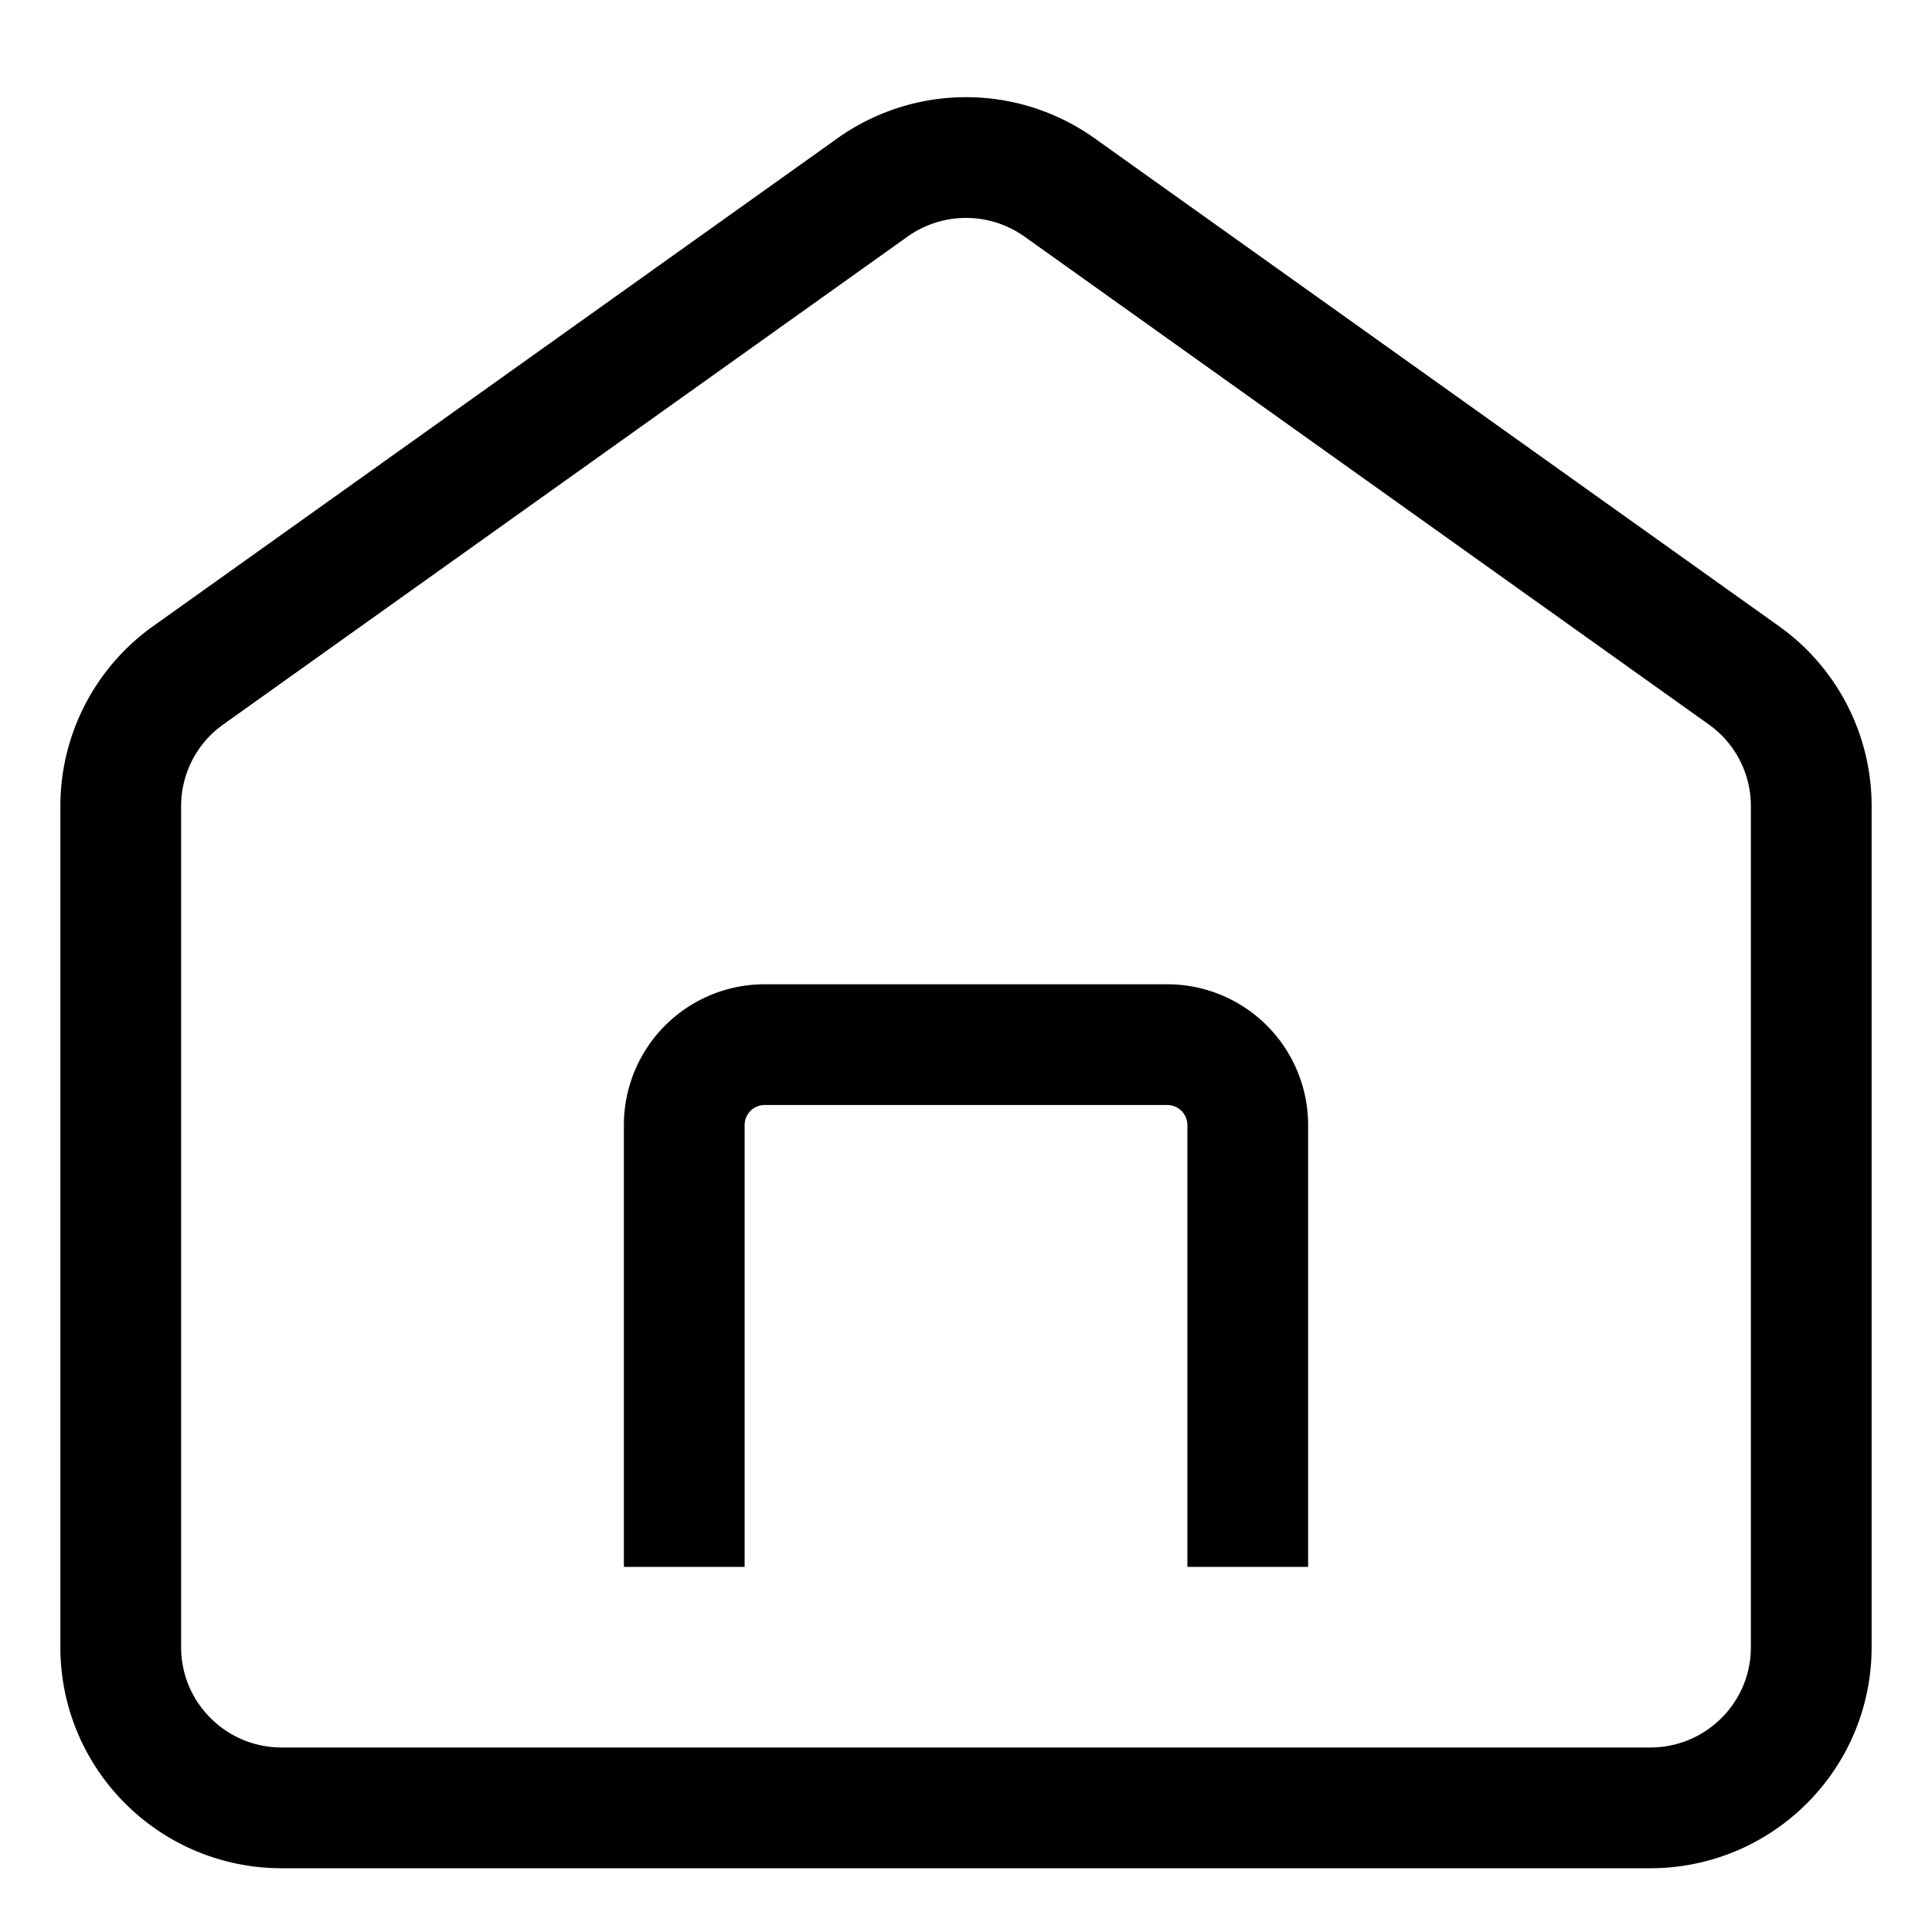 <svg width="24" height="24" viewBox="0 0 24 24" fill="none" xmlns="http://www.w3.org/2000/svg"><path d="M8.5 19.464v-5.489a.999.999 0 011-.998h5a1 1 0 011 .998v5.489m-12 2.994h17c1.105 0 2-.894 2-1.996v-10.45c0-.644-.312-1.249-.837-1.623l-8.5-6.06a2.003 2.003 0 00-2.325 0l-8.5 6.06c-.526.374-.838.98-.838 1.624v10.449c0 1.102.895 1.996 2 1.996z" stroke="#000" stroke-width="1.5" stroke-linejoin="round"/></svg>